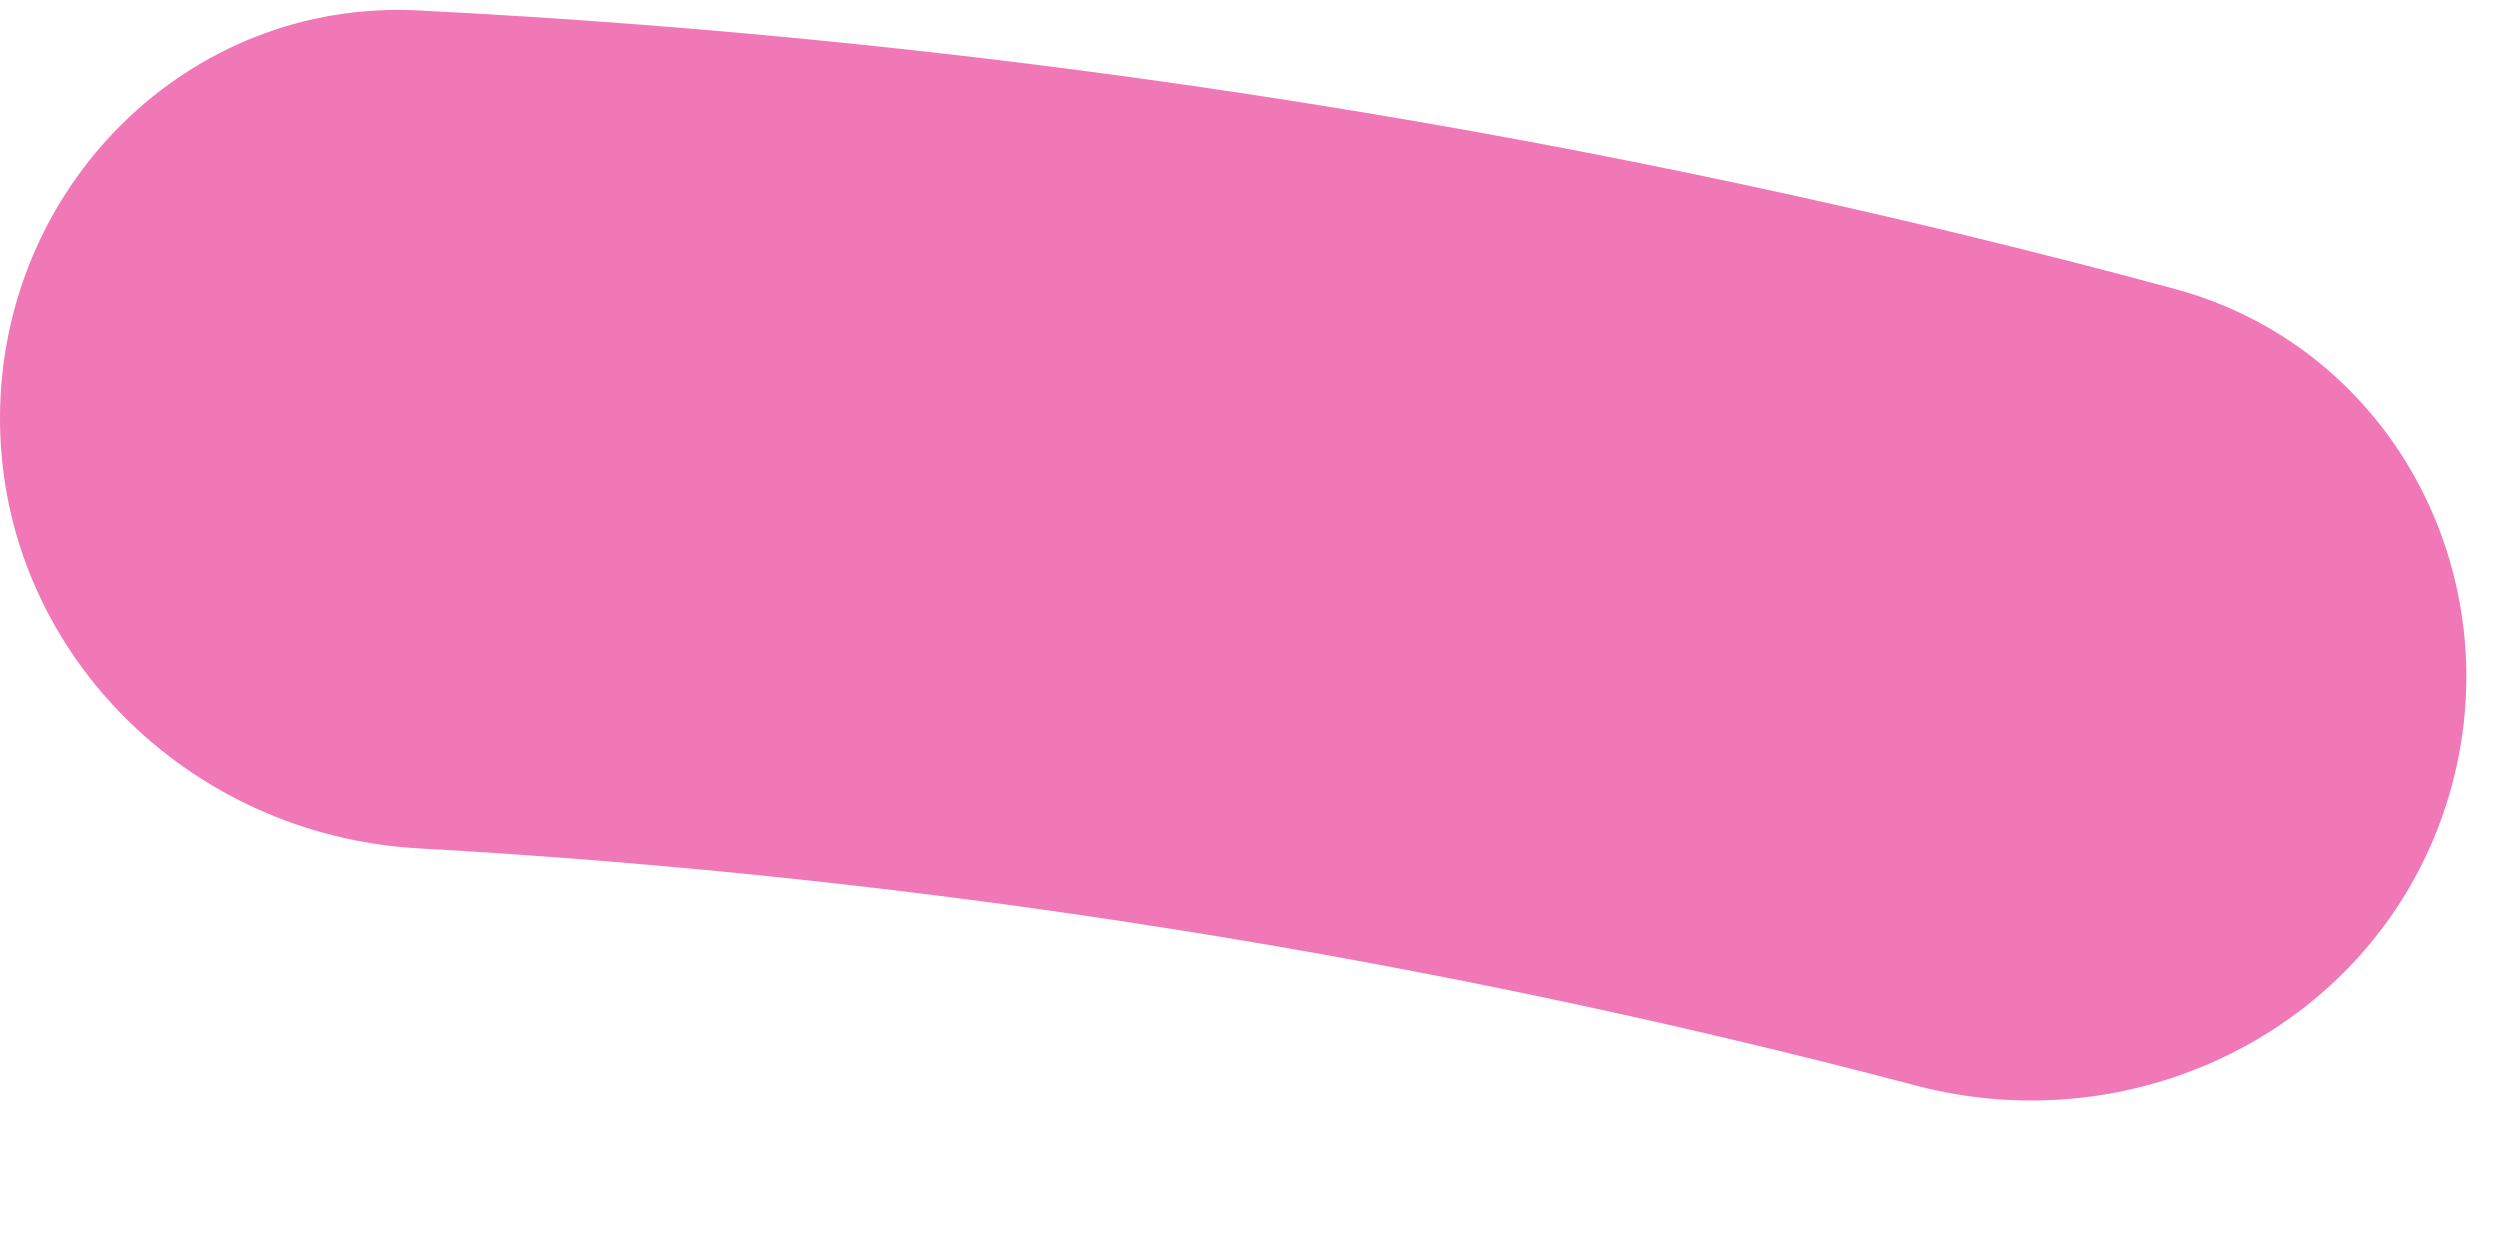 <svg width="6" height="3" viewBox="0 0 6 3" fill="none" xmlns="http://www.w3.org/2000/svg">
<path d="M0 1.004C0 0.45 0.45 -0.003 1.004 0.025C2.428 0.097 3.841 0.321 5.218 0.693C5.753 0.837 6.041 1.406 5.87 1.934C5.699 2.461 5.133 2.747 4.597 2.605C3.421 2.295 2.217 2.104 1.004 2.036C0.45 2.005 0 1.559 0 1.004Z" fill="#F178B6"/>
</svg>
